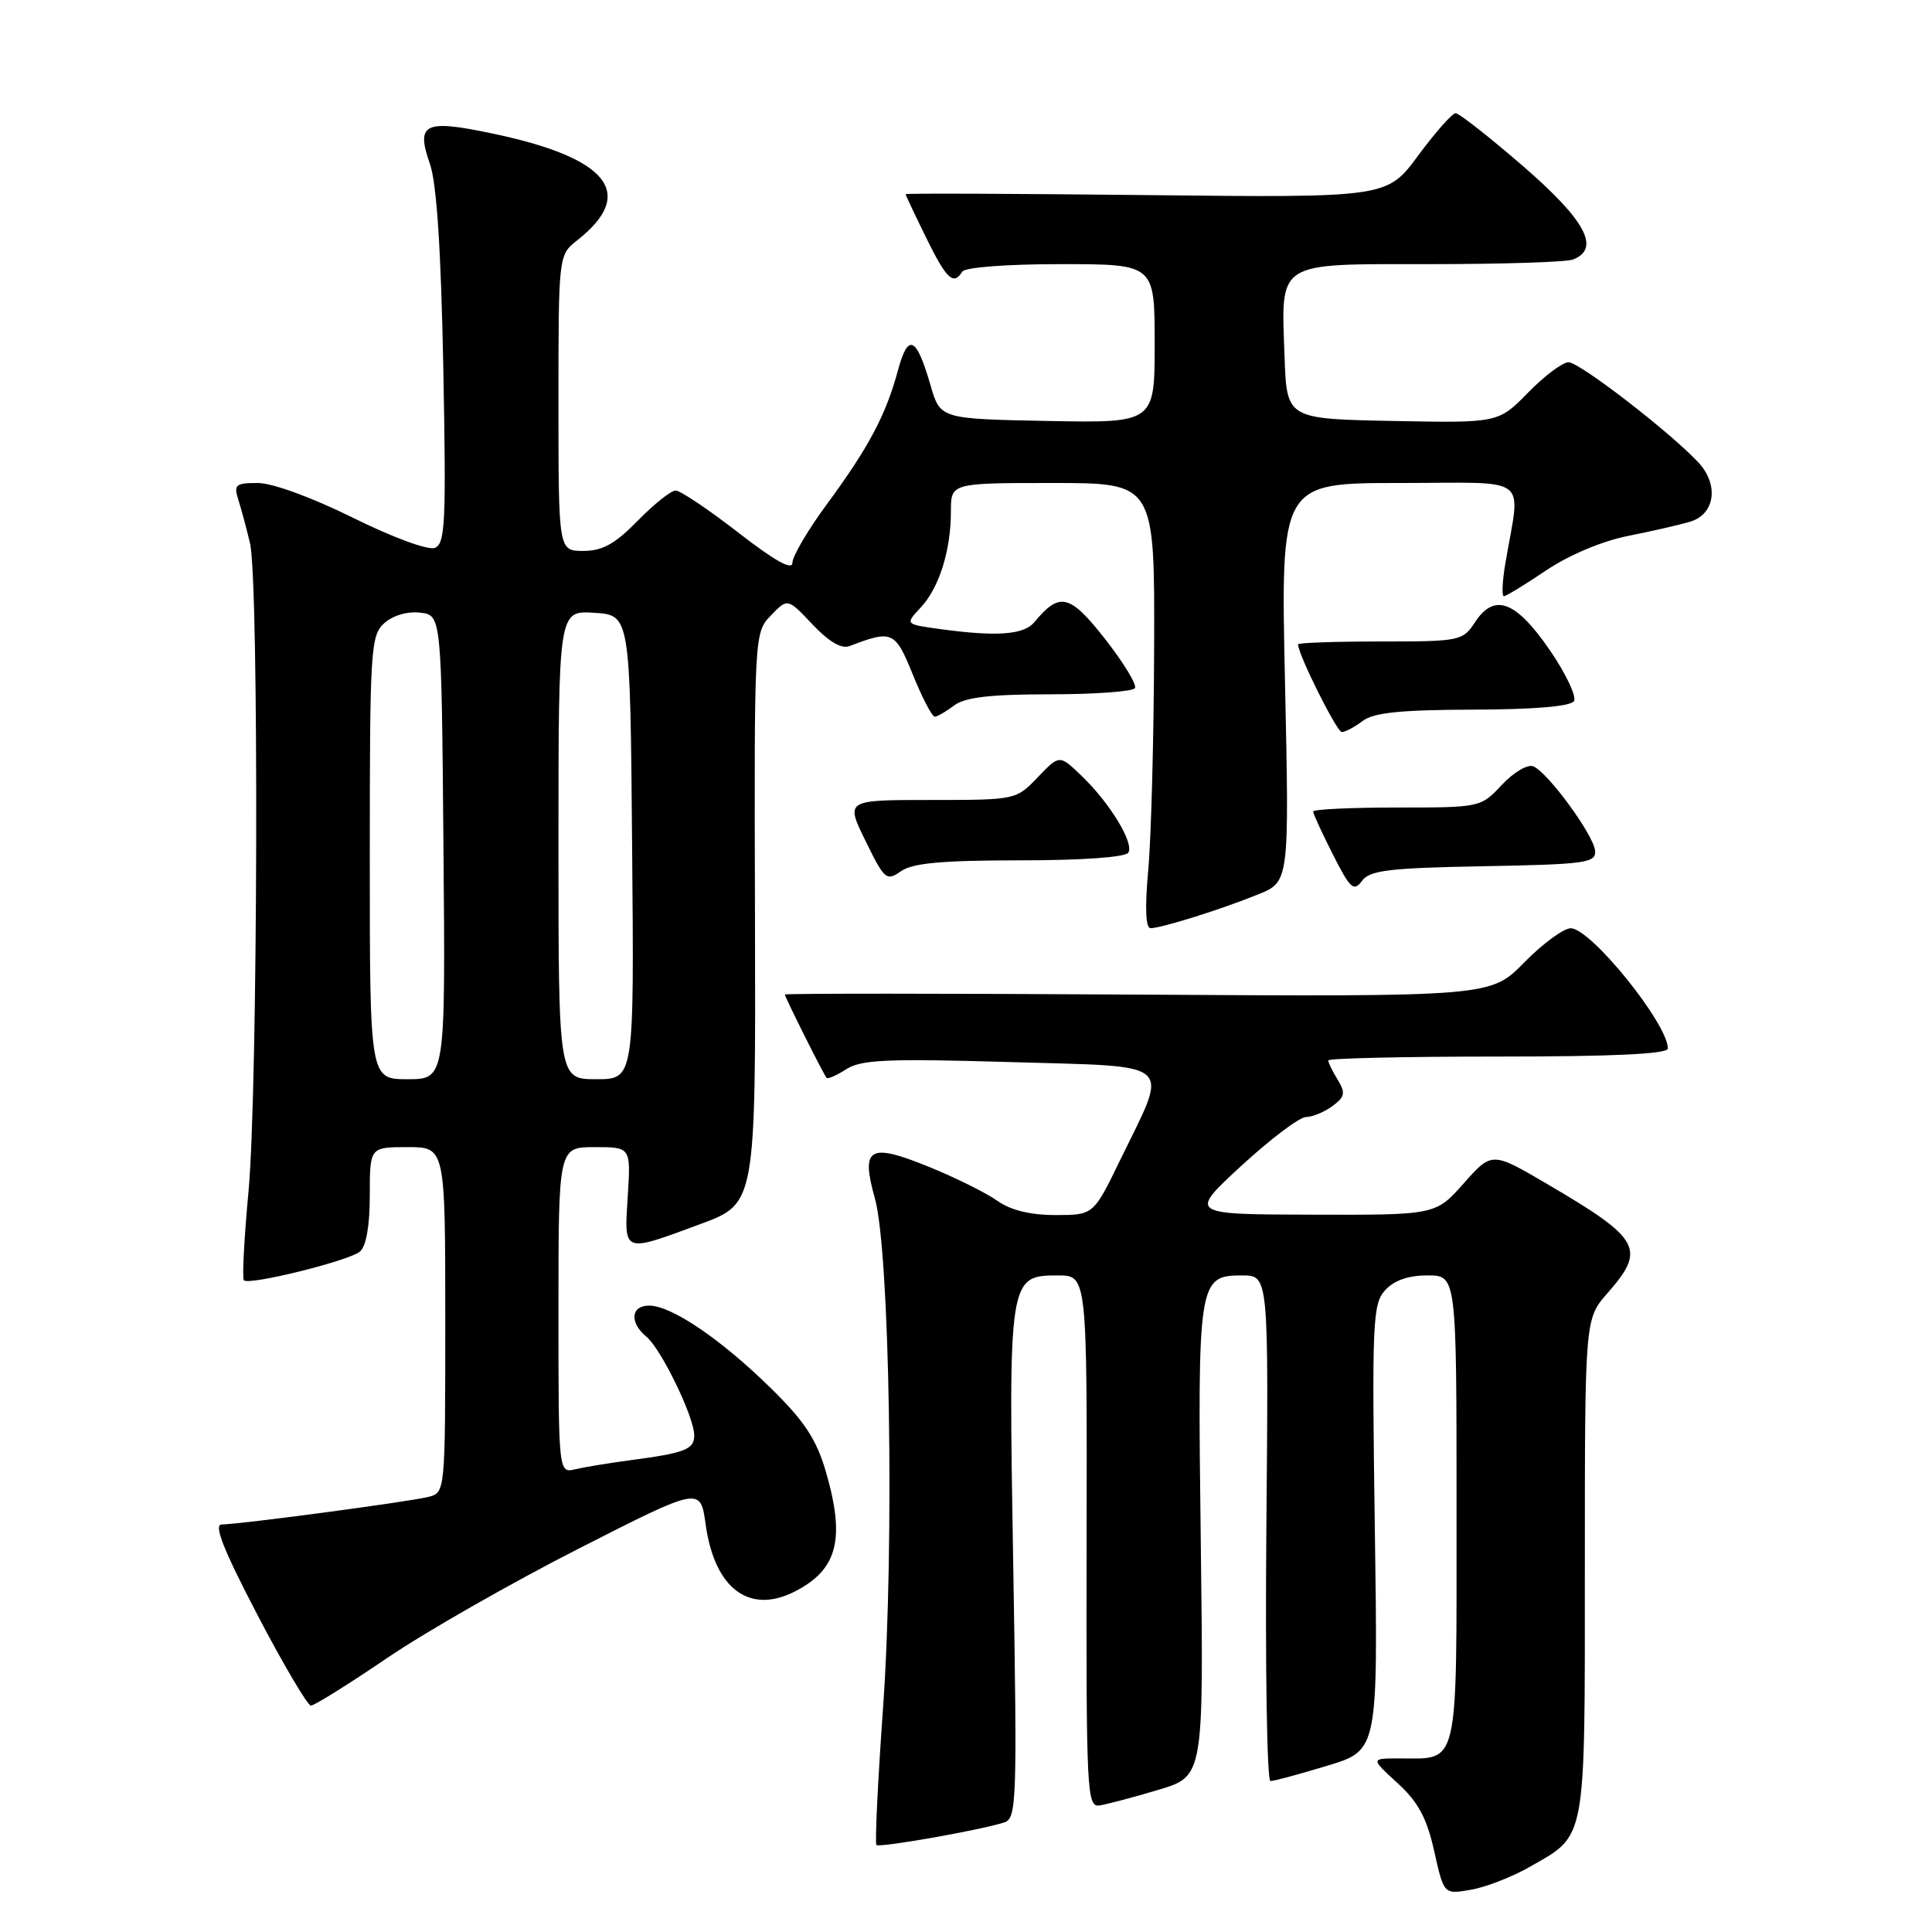 <?xml version="1.0" encoding="UTF-8" standalone="no"?>
<!DOCTYPE svg PUBLIC "-//W3C//DTD SVG 1.1//EN" "http://www.w3.org/Graphics/SVG/1.1/DTD/svg11.dtd" >
<svg xmlns="http://www.w3.org/2000/svg" xmlns:xlink="http://www.w3.org/1999/xlink" version="1.1" viewBox="0 0 256 256">
 <g >
 <path fill="currentColor"
d=" M 202.70 247.37 C 210.26 243.05 210.00 244.47 210.00 207.66 C 210.00 174.76 210.00 174.76 213.00 171.35 C 218.14 165.49 217.42 164.17 205.10 156.94 C 197.69 152.59 197.69 152.59 193.96 156.79 C 190.23 161.00 190.23 161.00 173.86 160.95 C 157.50 160.91 157.50 160.91 164.50 154.46 C 168.35 150.92 172.20 148.01 173.06 148.01 C 173.92 148.00 175.49 147.35 176.56 146.56 C 178.21 145.34 178.31 144.82 177.25 143.07 C 176.56 141.95 176.00 140.80 176.00 140.51 C 176.00 140.23 186.12 140.00 198.50 140.00 C 213.76 140.00 221.00 139.66 221.00 138.93 C 221.00 135.65 210.79 123.00 208.13 123.00 C 207.19 123.00 204.41 125.04 201.96 127.54 C 197.51 132.07 197.51 132.07 150.76 131.79 C 125.04 131.63 104.00 131.63 104.00 131.78 C 104.00 132.13 109.13 142.38 109.53 142.83 C 109.69 143.01 110.88 142.49 112.16 141.66 C 114.12 140.41 117.66 140.25 133.82 140.73 C 156.10 141.39 154.93 140.34 148.41 153.75 C 144.89 161.00 144.89 161.00 139.85 161.00 C 136.51 161.00 133.91 160.36 132.15 159.11 C 130.69 158.07 126.60 156.04 123.06 154.60 C 115.16 151.39 114.04 152.05 115.92 158.76 C 117.91 165.80 118.53 204.84 117.01 226.29 C 116.31 236.07 115.92 244.25 116.13 244.47 C 116.53 244.86 129.75 242.53 133.05 241.49 C 134.71 240.96 134.79 238.90 134.26 207.43 C 133.61 169.28 133.66 169.00 140.19 169.00 C 144.05 169.00 144.05 169.00 143.98 204.25 C 143.92 237.61 144.01 239.49 145.71 239.23 C 146.69 239.07 150.20 238.15 153.50 237.16 C 159.50 235.37 159.50 235.37 159.11 204.39 C 158.67 169.69 158.77 169.00 164.59 169.00 C 168.10 169.00 168.10 169.00 167.80 202.50 C 167.64 220.93 167.88 236.00 168.34 236.00 C 168.81 236.00 172.21 235.08 175.90 233.96 C 182.60 231.93 182.60 231.93 182.17 202.43 C 181.78 175.19 181.88 172.79 183.53 170.97 C 184.71 169.66 186.60 169.00 189.15 169.00 C 193.00 169.00 193.00 169.00 193.00 199.96 C 193.00 234.77 193.41 233.00 185.37 233.00 C 181.61 233.00 181.61 233.00 185.18 236.27 C 187.92 238.78 189.06 240.89 190.04 245.29 C 191.32 251.03 191.32 251.03 194.91 250.40 C 196.89 250.06 200.39 248.69 202.70 247.37 Z  M 51.26 219.72 C 56.34 216.26 67.77 209.74 76.66 205.21 C 92.81 196.99 92.81 196.99 93.50 201.98 C 94.67 210.49 99.28 213.97 105.32 210.88 C 111.00 207.98 112.04 203.92 109.41 194.93 C 108.16 190.68 106.57 188.27 102.05 183.85 C 95.46 177.40 88.96 173.00 86.02 173.00 C 83.58 173.00 83.38 175.24 85.66 177.13 C 87.61 178.74 91.98 187.75 91.99 190.18 C 92.00 192.06 90.77 192.53 83.50 193.49 C 80.75 193.85 77.49 194.39 76.25 194.68 C 74.00 195.22 74.00 195.22 74.00 173.61 C 74.00 152.00 74.00 152.00 78.80 152.00 C 83.59 152.00 83.59 152.00 83.18 158.50 C 82.70 166.13 82.44 166.03 92.82 162.19 C 100.14 159.48 100.14 159.48 100.04 121.67 C 99.93 83.91 99.94 83.85 102.15 81.55 C 104.37 79.25 104.37 79.25 107.66 82.74 C 109.83 85.04 111.51 86.02 112.57 85.61 C 118.24 83.44 118.61 83.60 120.97 89.43 C 122.21 92.49 123.52 94.99 123.87 94.97 C 124.21 94.95 125.37 94.28 126.44 93.47 C 127.87 92.39 131.23 92.00 139.13 92.00 C 145.04 92.00 150.11 91.63 150.39 91.18 C 150.66 90.73 148.88 87.80 146.42 84.66 C 141.74 78.70 140.41 78.39 137.05 82.45 C 135.66 84.12 132.05 84.38 124.60 83.36 C 119.92 82.72 119.92 82.72 121.98 80.52 C 124.44 77.91 126.00 72.94 126.00 67.76 C 126.00 64.00 126.00 64.00 139.50 64.00 C 153.00 64.00 153.00 64.00 152.93 85.75 C 152.89 97.71 152.54 110.99 152.15 115.25 C 151.69 120.34 151.80 123.00 152.47 122.99 C 153.93 122.97 161.75 120.52 166.67 118.53 C 170.84 116.85 170.84 116.85 170.27 90.42 C 169.69 64.00 169.69 64.00 185.45 64.00 C 203.17 64.00 201.48 62.71 199.45 74.75 C 199.06 77.09 198.98 79.00 199.27 79.00 C 199.56 79.00 202.09 77.46 204.89 75.57 C 207.93 73.53 212.31 71.69 215.74 71.01 C 218.91 70.38 222.62 69.53 224.00 69.11 C 227.26 68.11 227.78 64.22 225.05 61.28 C 221.32 57.28 209.30 48.00 207.84 48.00 C 207.05 48.00 204.64 49.81 202.47 52.03 C 198.54 56.05 198.54 56.05 184.52 55.78 C 170.50 55.50 170.50 55.50 170.21 47.26 C 169.76 34.47 168.92 35.00 189.45 35.00 C 199.01 35.00 207.55 34.73 208.42 34.39 C 212.12 32.97 210.11 29.20 201.85 22.05 C 197.37 18.17 193.33 15.00 192.88 15.00 C 192.43 15.00 190.20 17.52 187.92 20.60 C 183.79 26.20 183.79 26.20 151.89 25.85 C 134.35 25.66 120.00 25.60 120.00 25.73 C 120.00 25.85 121.22 28.44 122.71 31.48 C 125.42 37.00 126.34 37.87 127.50 36.00 C 127.86 35.42 133.34 35.00 140.56 35.00 C 153.00 35.00 153.00 35.00 153.00 45.53 C 153.00 56.05 153.00 56.05 138.79 55.78 C 124.59 55.50 124.59 55.50 123.30 51.06 C 121.42 44.55 120.33 44.06 118.97 49.12 C 117.39 54.98 115.10 59.29 109.61 66.75 C 107.07 70.19 105.00 73.71 105.00 74.57 C 105.00 75.63 102.64 74.31 97.83 70.57 C 93.88 67.51 90.15 65.00 89.53 65.00 C 88.91 65.00 86.65 66.80 84.50 69.00 C 81.50 72.07 79.83 73.00 77.30 73.00 C 74.00 73.00 74.00 73.00 74.00 53.39 C 74.00 33.79 74.00 33.79 76.51 31.82 C 84.43 25.58 80.59 20.86 64.96 17.63 C 56.20 15.81 55.10 16.38 56.97 21.73 C 57.86 24.26 58.44 33.14 58.74 48.75 C 59.13 69.27 59.00 72.06 57.61 72.60 C 56.72 72.94 52.00 71.20 46.76 68.60 C 41.37 65.93 36.10 64.00 34.17 64.00 C 31.20 64.00 30.94 64.22 31.59 66.25 C 31.98 67.49 32.68 70.08 33.13 72.00 C 34.33 77.12 34.17 144.56 32.93 157.85 C 32.35 164.09 32.07 169.40 32.32 169.65 C 33.01 170.34 46.19 167.08 47.68 165.85 C 48.52 165.15 49.00 162.44 49.00 158.38 C 49.00 152.00 49.00 152.00 54.00 152.00 C 59.00 152.00 59.00 152.00 59.00 174.89 C 59.00 197.78 59.00 197.78 56.75 198.35 C 54.15 199.00 31.65 202.00 29.38 202.00 C 28.28 202.00 29.60 205.34 34.12 214.00 C 37.57 220.60 40.76 226.00 41.20 226.00 C 41.65 226.00 46.18 223.17 51.26 219.72 Z  M 196.59 114.78 C 210.11 114.53 211.49 114.34 211.36 112.74 C 211.19 110.66 205.09 102.32 203.16 101.54 C 202.42 101.24 200.55 102.34 199.00 104.00 C 196.21 106.99 196.15 107.00 185.10 107.00 C 178.99 107.00 174.00 107.24 174.00 107.53 C 174.00 107.83 175.18 110.39 176.62 113.23 C 178.91 117.76 179.39 118.19 180.46 116.73 C 181.49 115.32 184.02 115.01 196.59 114.78 Z  M 135.16 114.00 C 143.39 114.00 149.13 113.59 149.51 112.98 C 150.30 111.70 147.04 106.36 143.26 102.75 C 140.38 99.99 140.38 99.99 137.50 103.00 C 134.64 105.99 134.58 106.00 123.32 106.00 C 112.02 106.00 112.02 106.00 114.69 111.43 C 117.20 116.57 117.46 116.79 119.40 115.43 C 120.93 114.36 124.87 114.00 135.16 114.00 Z  M 180.56 95.53 C 182.02 94.42 185.62 94.06 195.19 94.03 C 203.29 94.01 208.13 93.60 208.56 92.90 C 208.93 92.30 207.49 89.26 205.36 86.15 C 200.86 79.60 198.01 78.53 195.45 82.44 C 193.82 84.93 193.46 85.00 182.88 85.00 C 176.90 85.00 172.00 85.17 172.00 85.38 C 172.00 86.71 177.13 97.00 177.80 97.00 C 178.25 97.00 179.49 96.34 180.56 95.53 Z  M 49.00 113.65 C 49.00 86.03 49.11 84.21 50.91 82.58 C 52.04 81.56 53.98 80.98 55.66 81.18 C 58.50 81.50 58.50 81.50 58.76 112.25 C 59.03 143.00 59.03 143.00 54.01 143.00 C 49.00 143.00 49.00 143.00 49.00 113.65 Z  M 74.00 111.95 C 74.00 80.89 74.00 80.89 78.75 81.20 C 83.50 81.50 83.50 81.50 83.76 112.25 C 84.03 143.00 84.03 143.00 79.01 143.00 C 74.00 143.00 74.00 143.00 74.00 111.95 Z "/>
</g>
</svg>